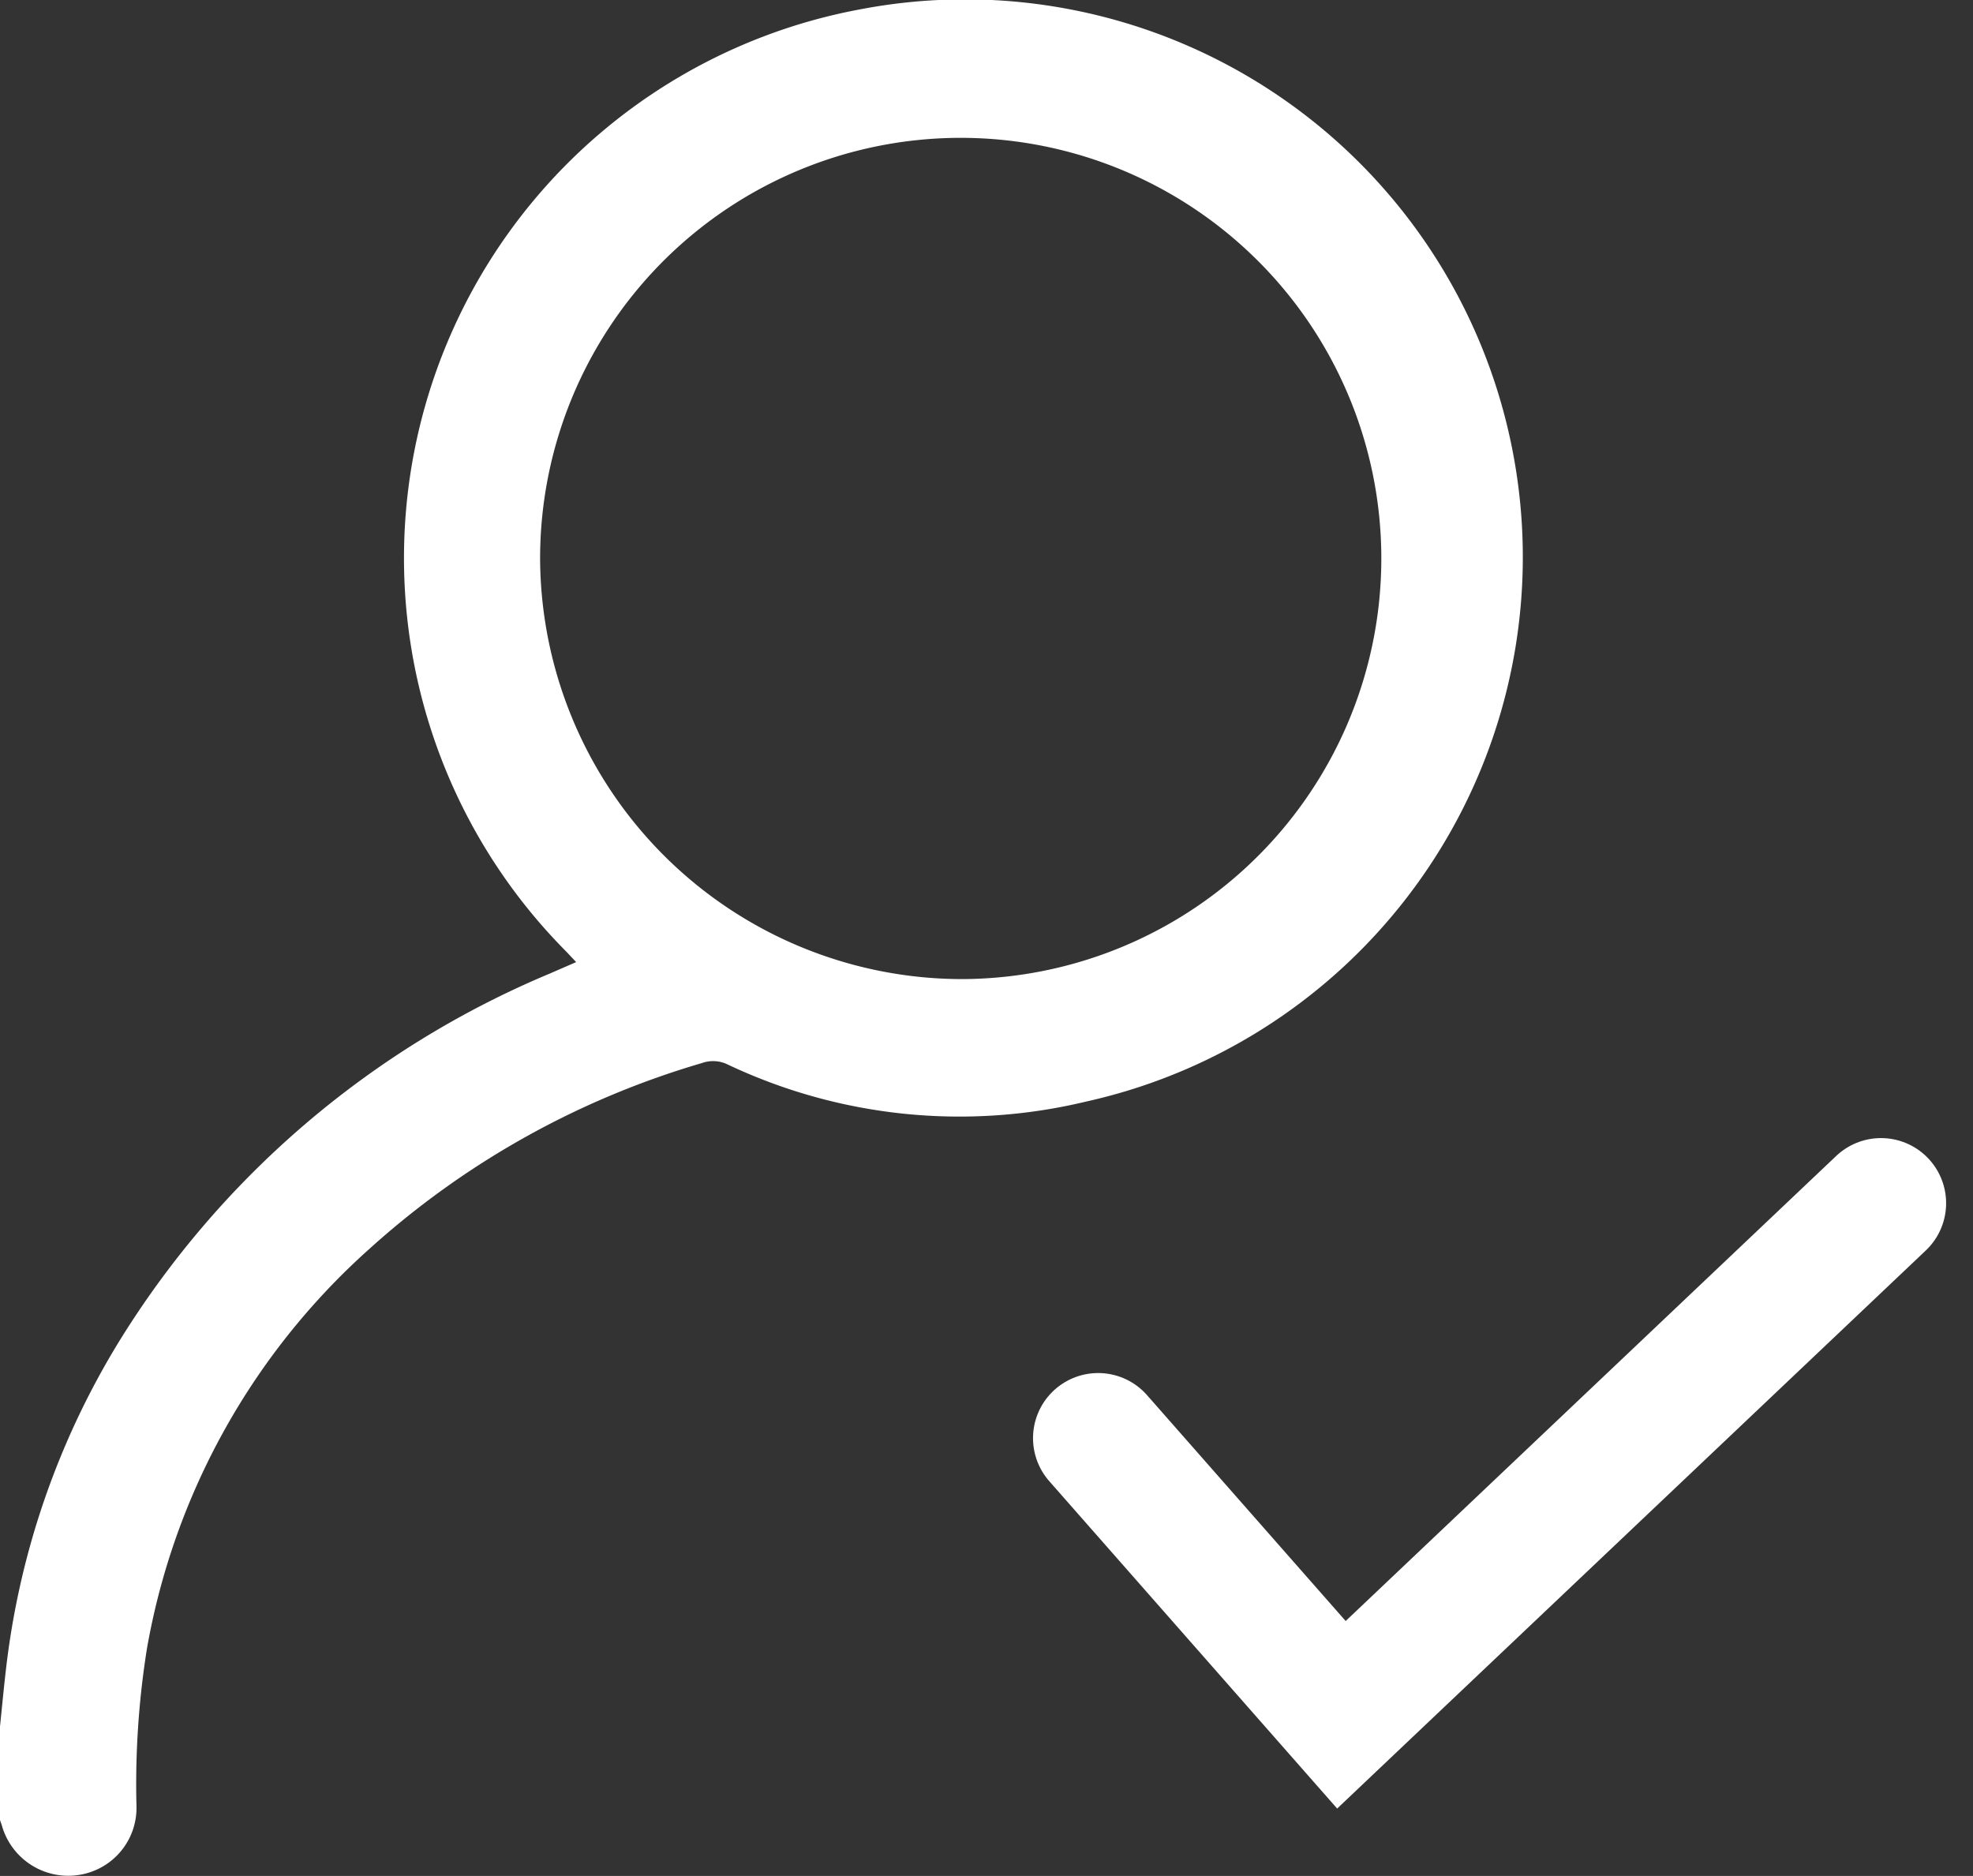 <svg xmlns="http://www.w3.org/2000/svg" width="18.937" height="18.005" viewBox="0 0 18.937 18.005">
  <rect x="0" y="0" width="18.937" height="18.005" fill="#333333" stroke="none"/>
  <g id="Group_255" data-name="Group 255" transform="translate(0 0)">
    <g id="Group_8037" data-name="Group 8037">
      <path id="Path_58" data-name="Path 58" d="M633,342.782c.018-.174.034-.348.054-.521a7.7,7.7,0,0,1,1.084-3.167,8.883,8.883,0,0,1,4.139-3.539l.253-.11-.094-.1a5.357,5.357,0,0,1,2.813-9.043,5.353,5.353,0,0,1,2.178,10.481,5.2,5.2,0,0,1-3.442-.355.318.318,0,0,0-.248-.014,8.189,8.189,0,0,0-3.2,1.791,6.692,6.692,0,0,0-2.127,3.831,8.273,8.273,0,0,0-.1,1.515.65.65,0,0,1-.464.635.662.662,0,0,1-.828-.454c-.007-.023-.016-.046-.024-.07Zm9.225-7.174a4.037,4.037,0,1,0-4.041-4.029A4.054,4.054,0,0,0,642.225,335.608Z" transform="translate(-633 -326.211)" fill="#fff"/>
      <path id="Path_8924" data-name="Path 8924" d="M10.54,14.459l2.335,2.655,5.179-4.91" transform="translate(0 -0.656)" fill="none" stroke="#fff" stroke-linecap="round" stroke-width="1.25"/>
    </g>
  </g>
</svg>

